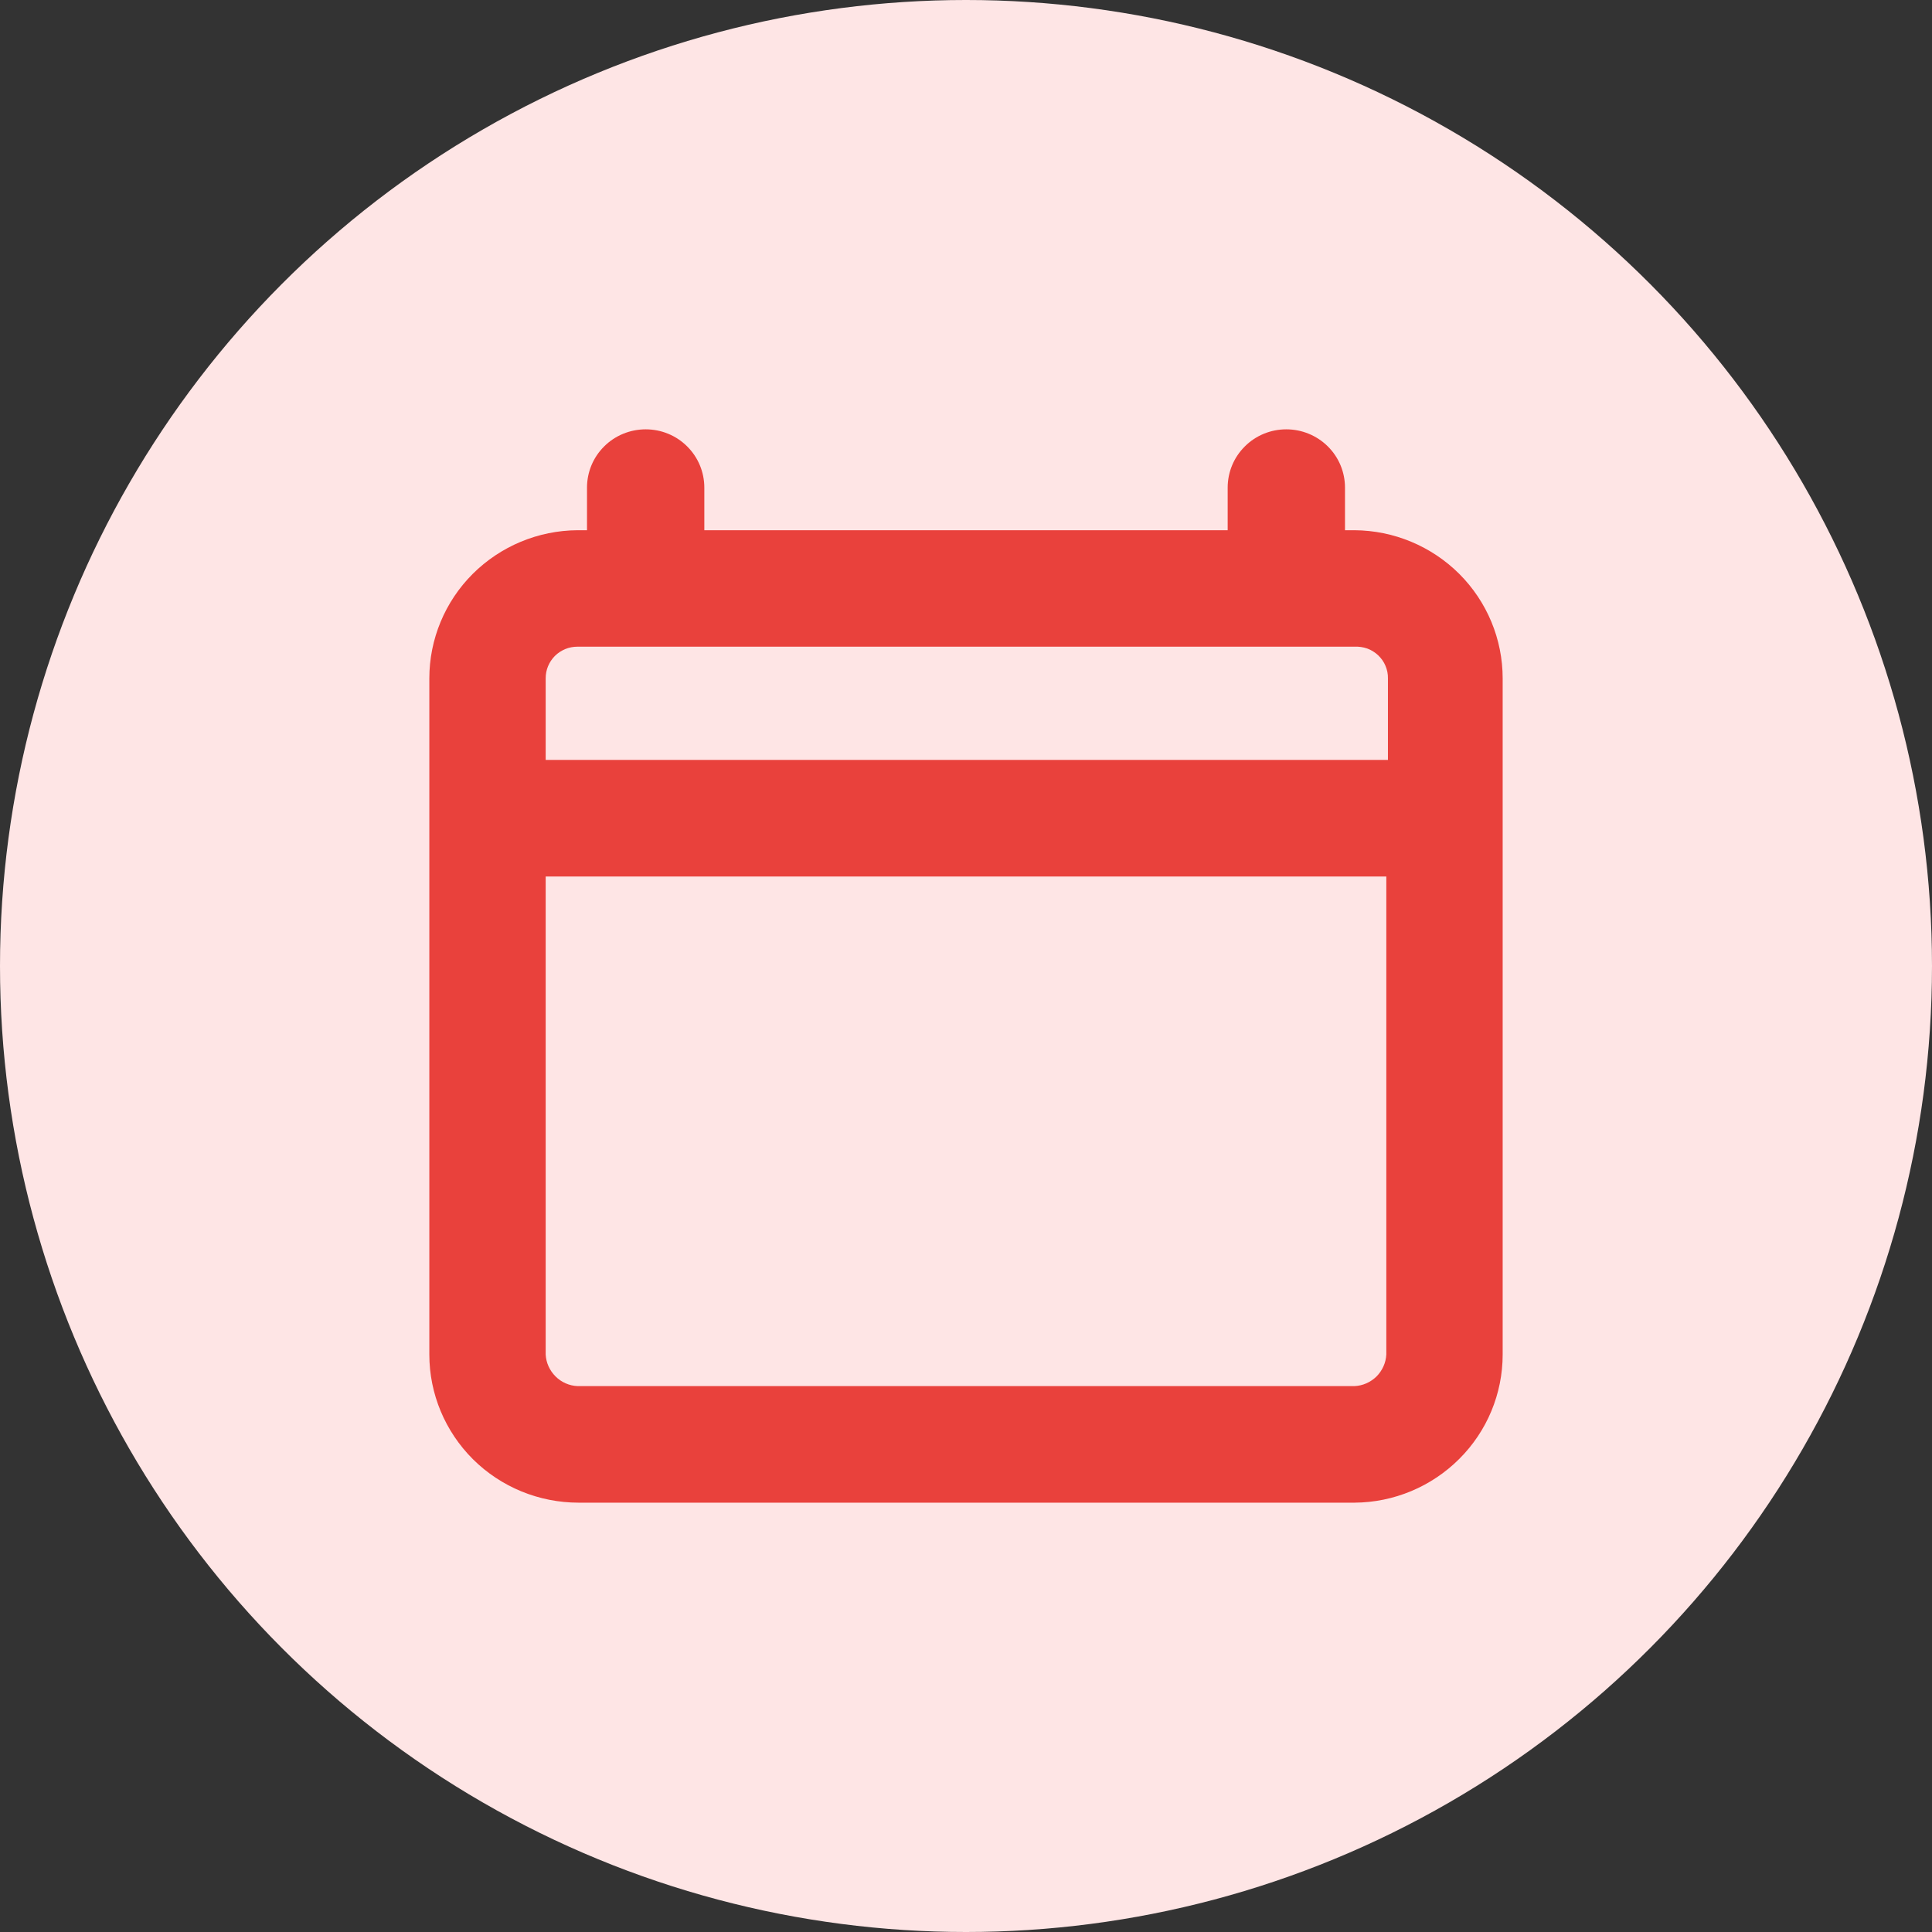 <svg width="18" height="18" viewBox="0 0 18 18" fill="none" xmlns="http://www.w3.org/2000/svg">
<rect x="0" y="0" width="18" height="18" fill="#333333" stroke="none"/>
<circle cx="9" cy="9" r="9" fill="#FEE5E5"/>
<path d="M12.619 4.94H12.531V4.543C12.531 4.399 12.474 4.261 12.371 4.159C12.268 4.057 12.129 4 11.984 4C11.839 4 11.7 4.057 11.598 4.159C11.495 4.261 11.438 4.399 11.438 4.543V4.94H6.562V4.543C6.562 4.399 6.505 4.261 6.402 4.159C6.3 4.057 6.161 4 6.016 4C5.871 4 5.731 4.057 5.629 4.159C5.526 4.261 5.469 4.399 5.469 4.543V4.94H5.381C5.014 4.942 4.663 5.089 4.404 5.347C4.145 5.606 4 5.956 4 6.32V12.62C4 12.986 4.147 13.337 4.407 13.596C4.668 13.855 5.022 14 5.391 14H12.619C12.986 13.998 13.337 13.851 13.596 13.592C13.855 13.334 14 12.984 14 12.62V6.32C14 5.956 13.855 5.606 13.596 5.347C13.337 5.089 12.986 4.942 12.619 4.94ZM5.381 6.025H12.619C12.659 6.023 12.7 6.029 12.738 6.042C12.776 6.056 12.81 6.077 12.84 6.105C12.869 6.133 12.893 6.166 12.908 6.203C12.924 6.24 12.932 6.28 12.931 6.32V7.08H5.084V6.32C5.084 6.281 5.091 6.243 5.106 6.207C5.121 6.171 5.143 6.138 5.17 6.111C5.198 6.083 5.231 6.062 5.267 6.047C5.303 6.032 5.342 6.025 5.381 6.025ZM12.619 12.914H5.381C5.304 12.911 5.23 12.878 5.176 12.824C5.121 12.769 5.088 12.697 5.084 12.62V8.166H12.916V12.62C12.912 12.697 12.879 12.769 12.825 12.824C12.77 12.878 12.696 12.911 12.619 12.914Z" fill="#E9413C"/>
</svg>
